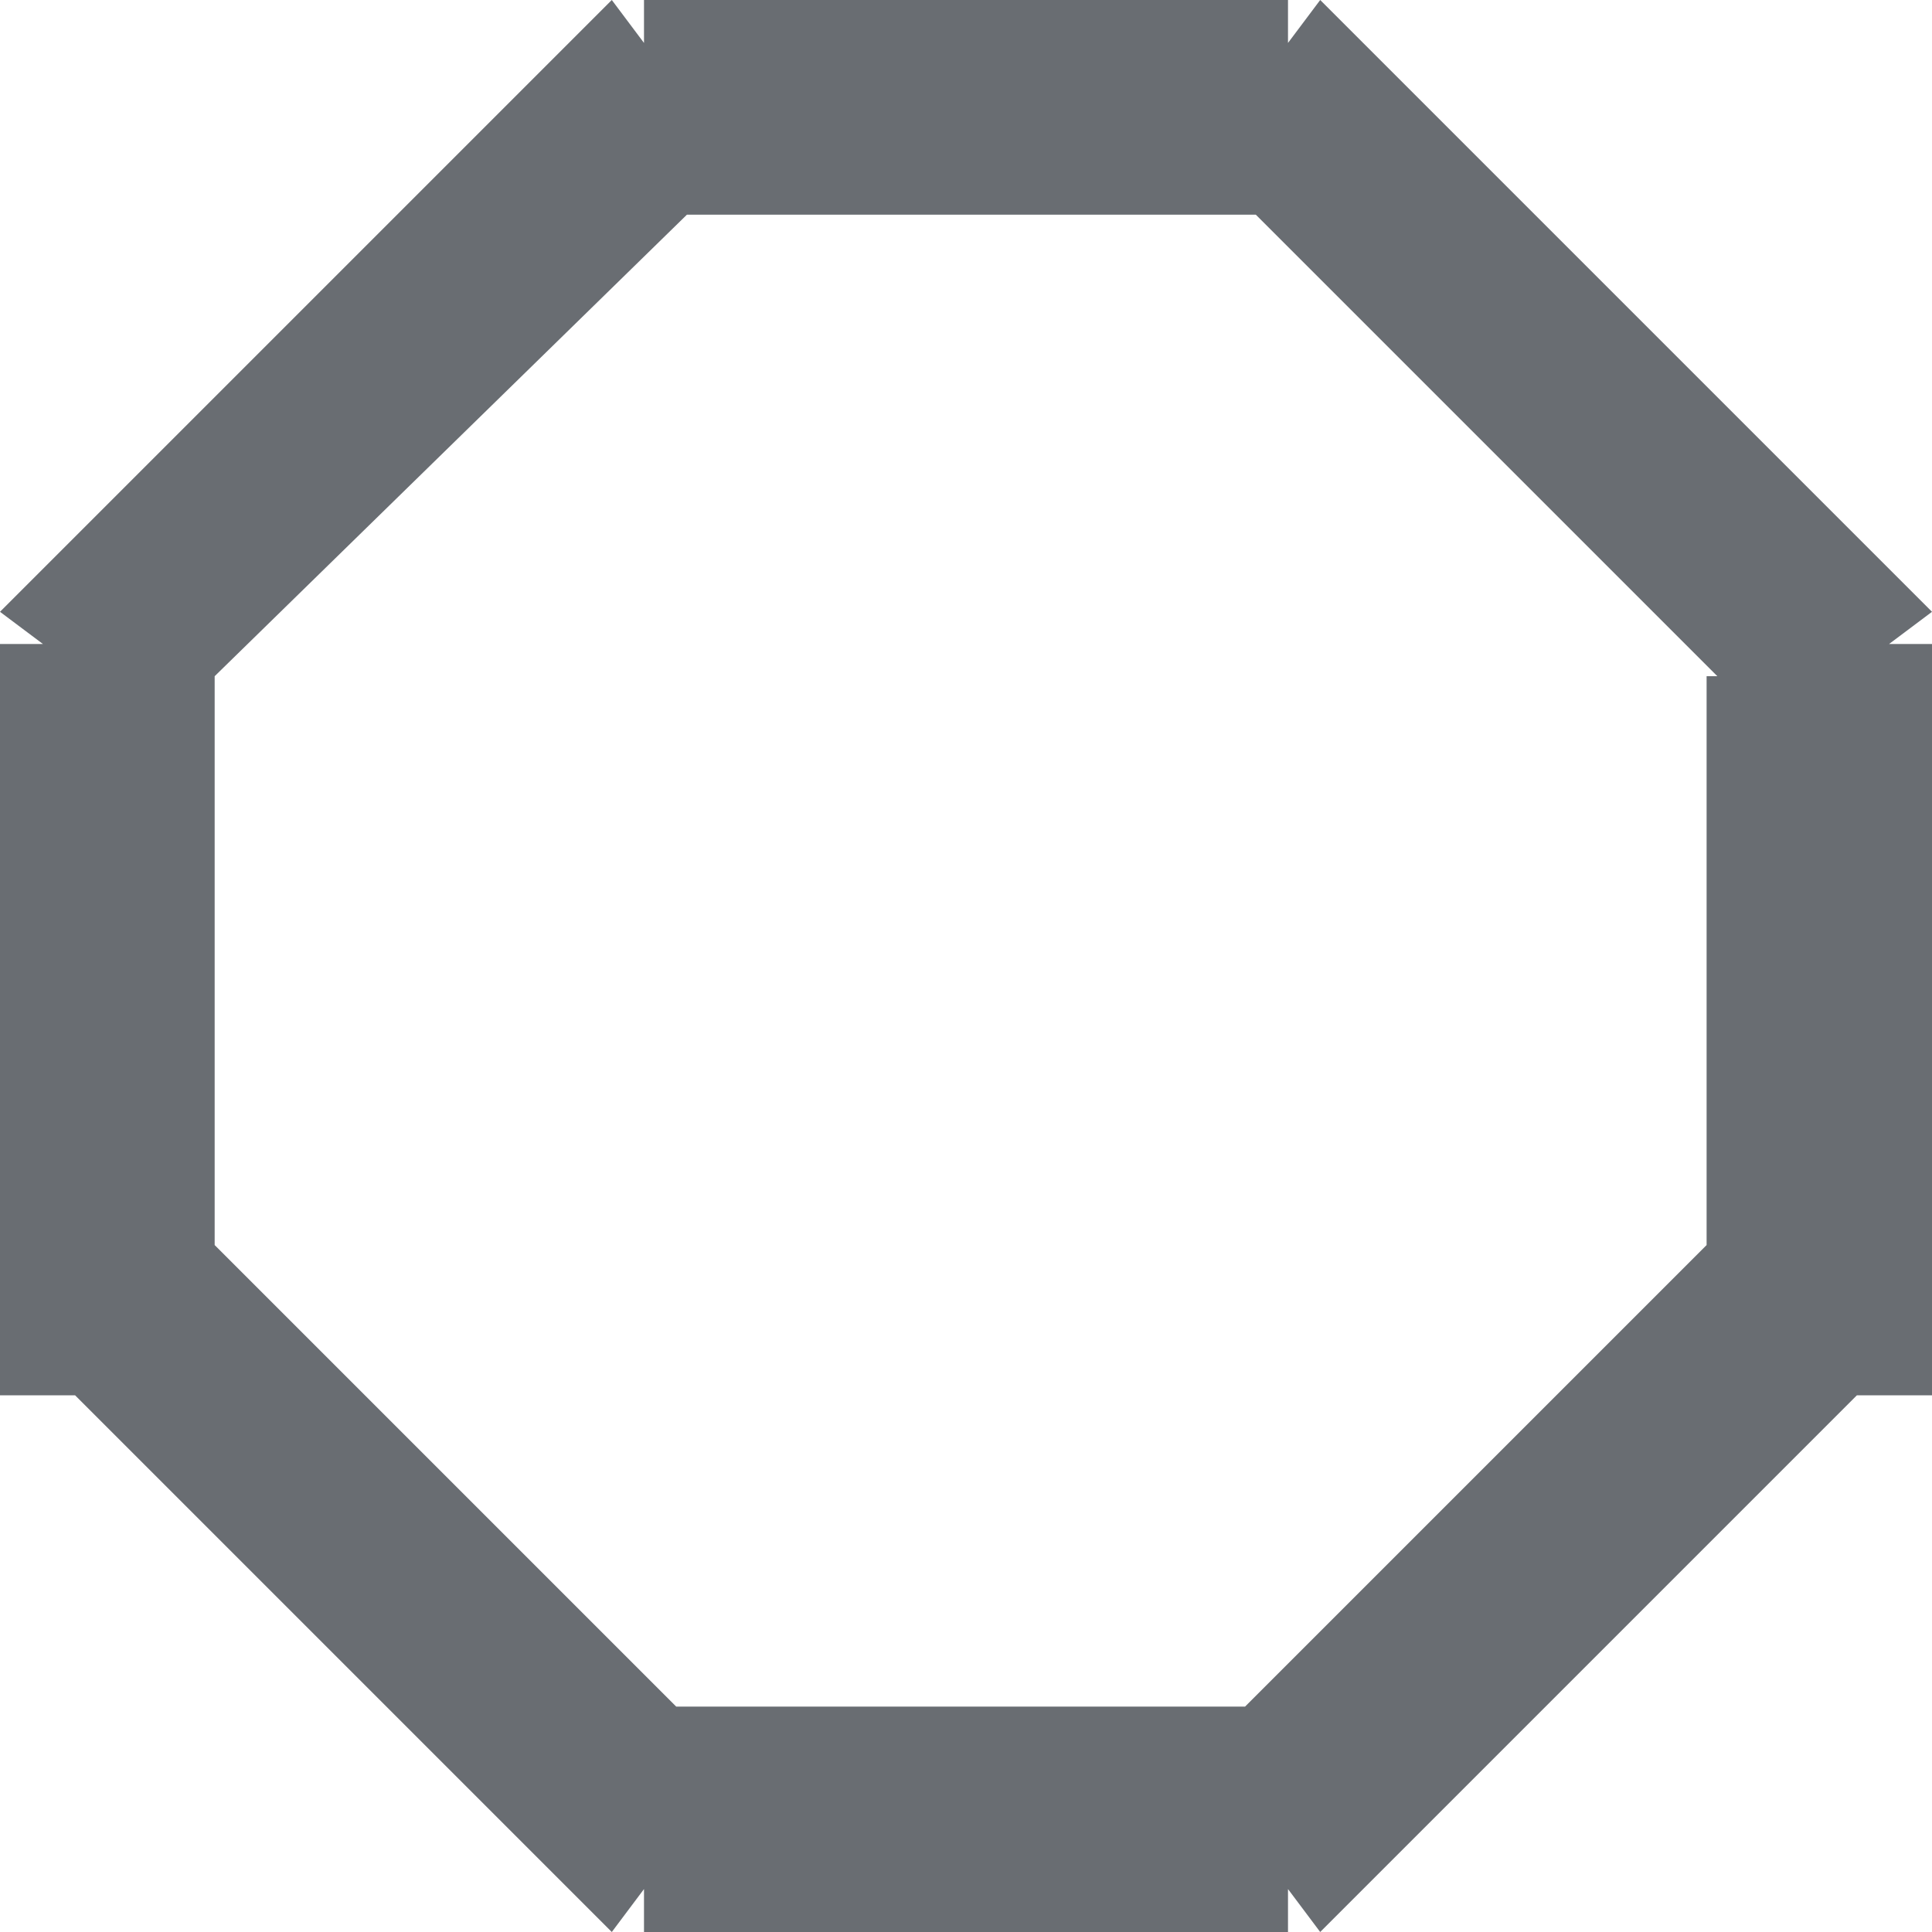 <svg xmlns="http://www.w3.org/2000/svg" viewBox="0 0 18 18"><path d="M22,17h-.7l-5,5-.3-.4V22H10v-.4l-.3.4-5-5H4V10h.4L4,9.7,9.7,4l.3.4V4h6v.4l.3-.4L22,9.7l-.4.3H22Zm-2-6.7L15.7,6H10.4L6,10.3v5.3l4.3,4.3h5.3l4.3-4.3V10.3Z" transform="translate(-4 -4)" fill="#696d72" fill-rule="evenodd"/></svg>